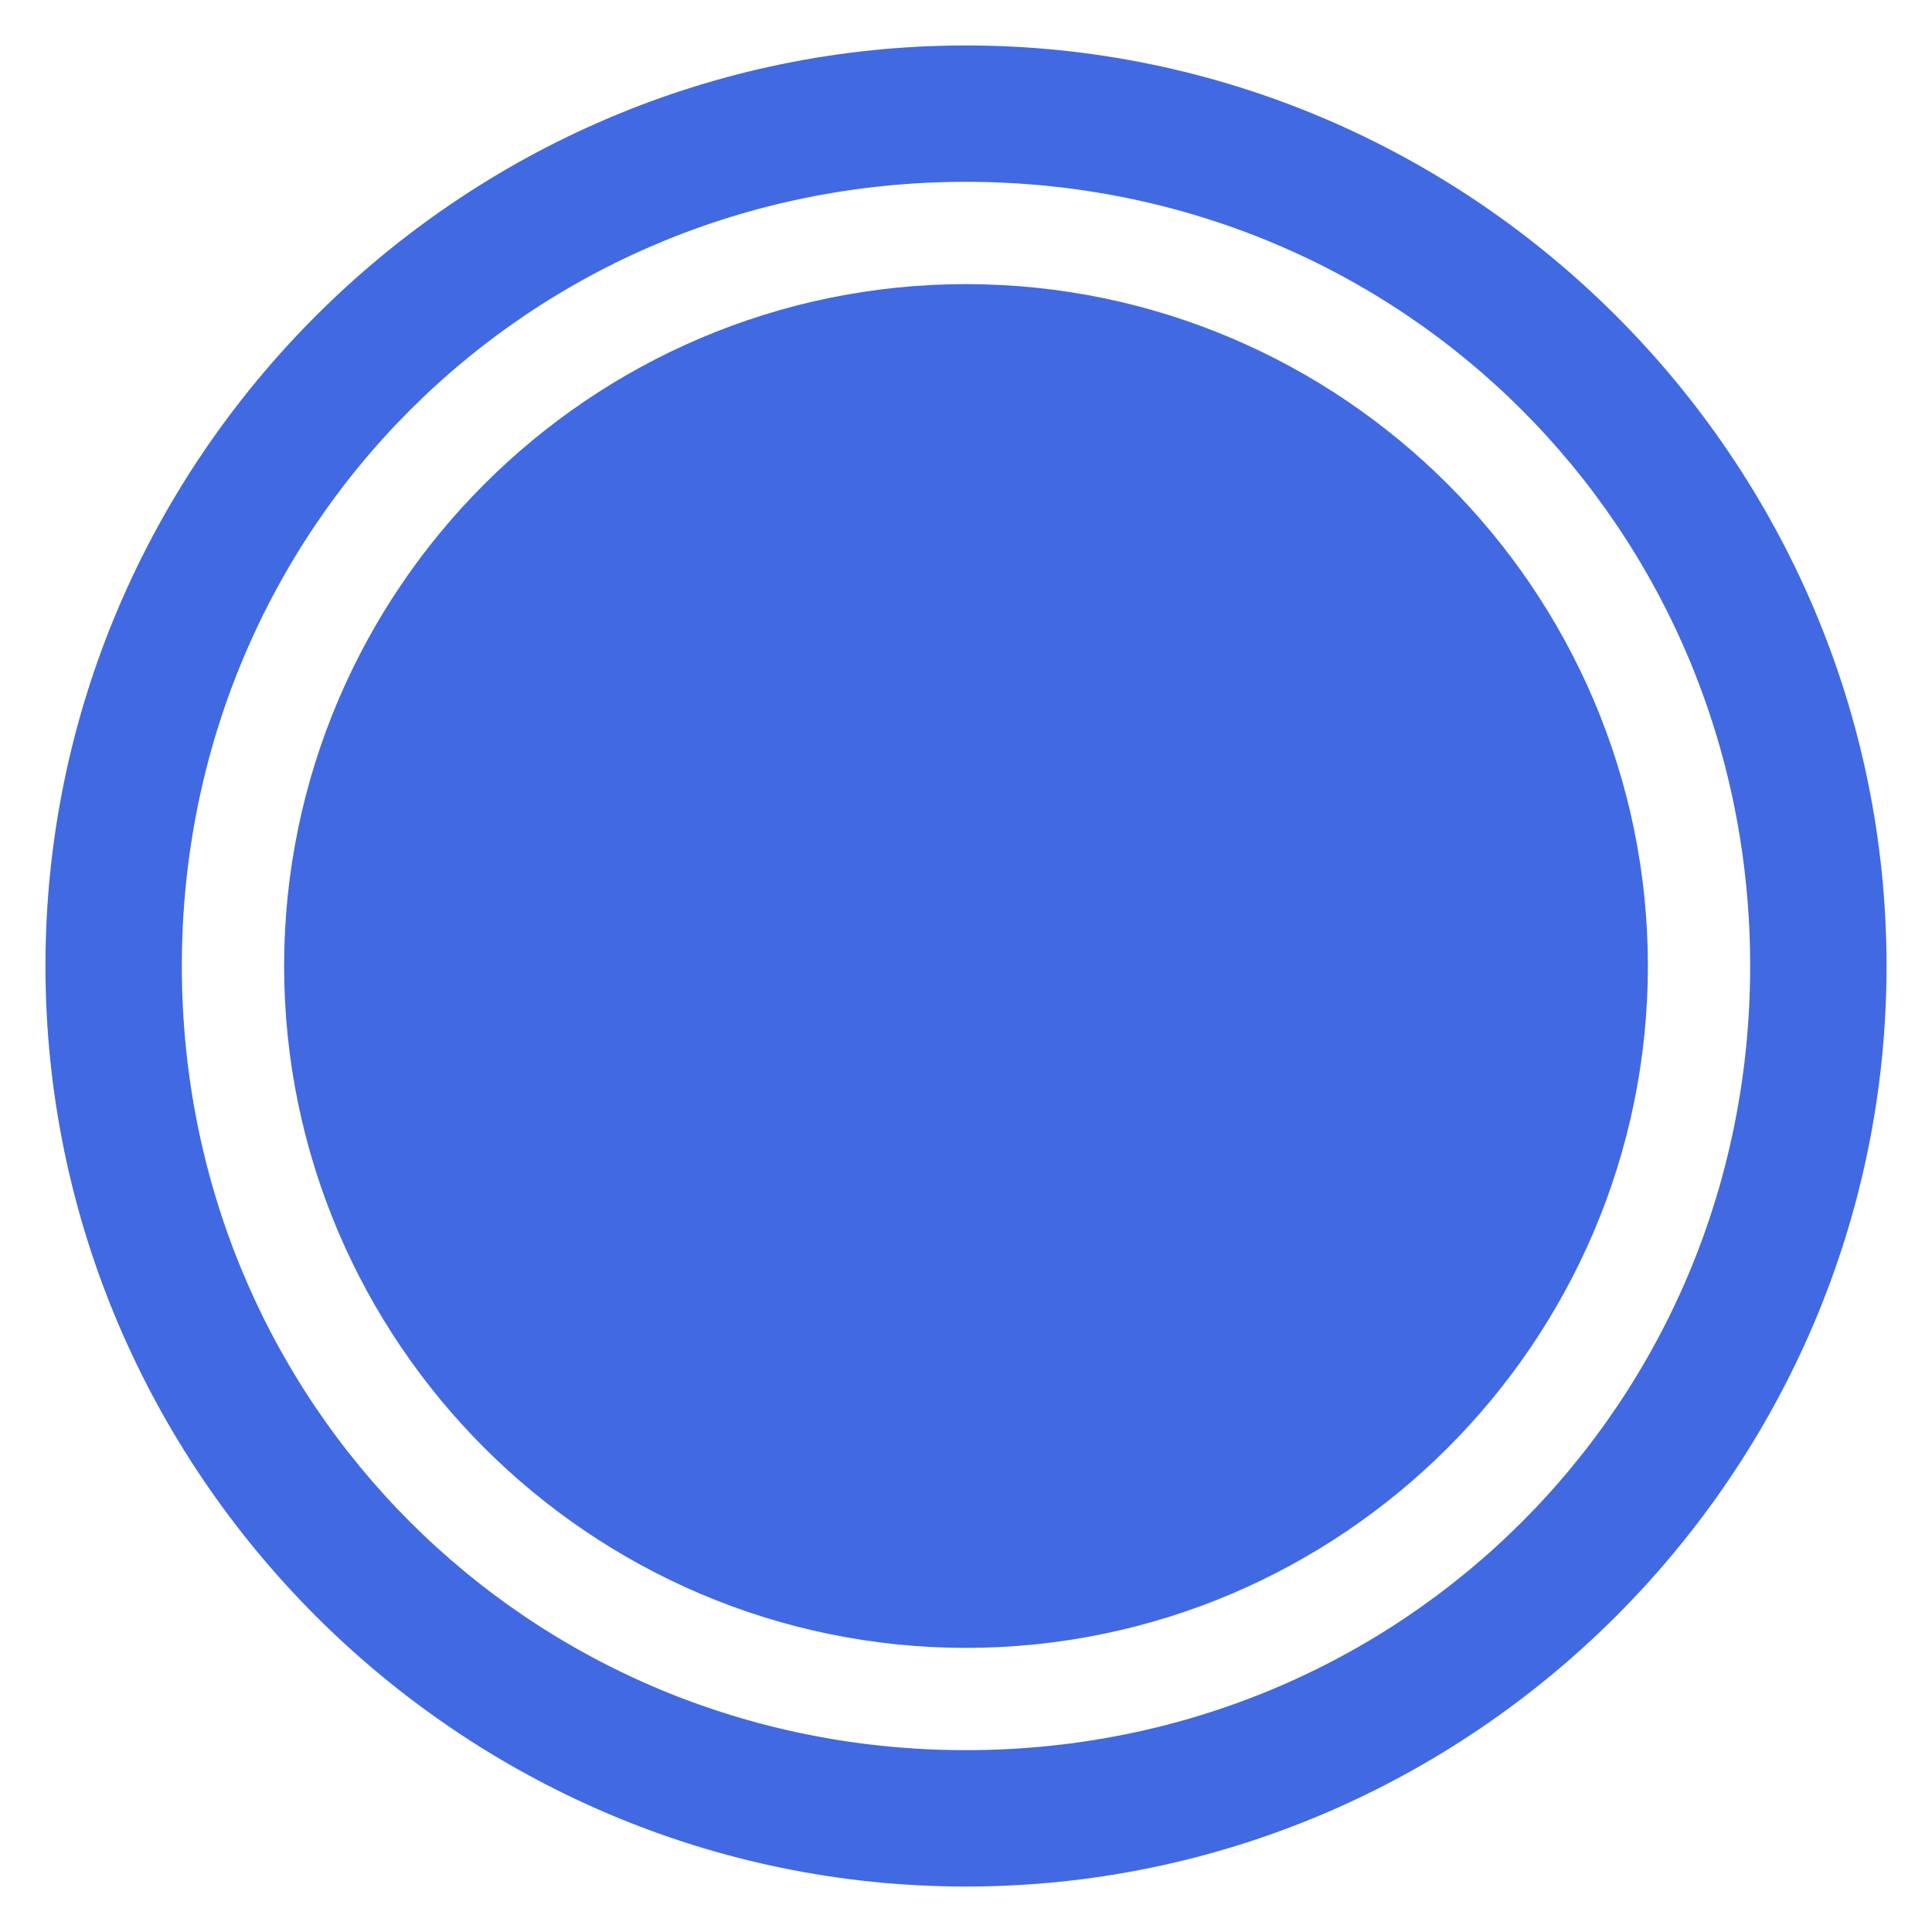 <svg overflow="visible" style="overflow: visible" xmlns="http://www.w3.org/2000/svg" width="22" height="22" viewBox="-0.5 -0.5 17 17">
    <path stroke="#4169e1" stroke-width="4" fill="#4169e1" d="M8 4C5.8 4 4 5.8 4 8s1.8 4 4 4 4-1.8 4-4-1.8-4-4-4z"/>
    <path stroke="#4169e1" stroke-width="0.2" fill="#4169e1" d="M8 1c3.9 0 7 3.1 7 7s-3.1 7-7 7-7-3.1-7-7 3.1-7 7-7zm0-1C3.6 0 0 3.6 0 8s3.6 8 8 8 8-3.6 8-8-3.6-8-8-8z"/>
</svg>